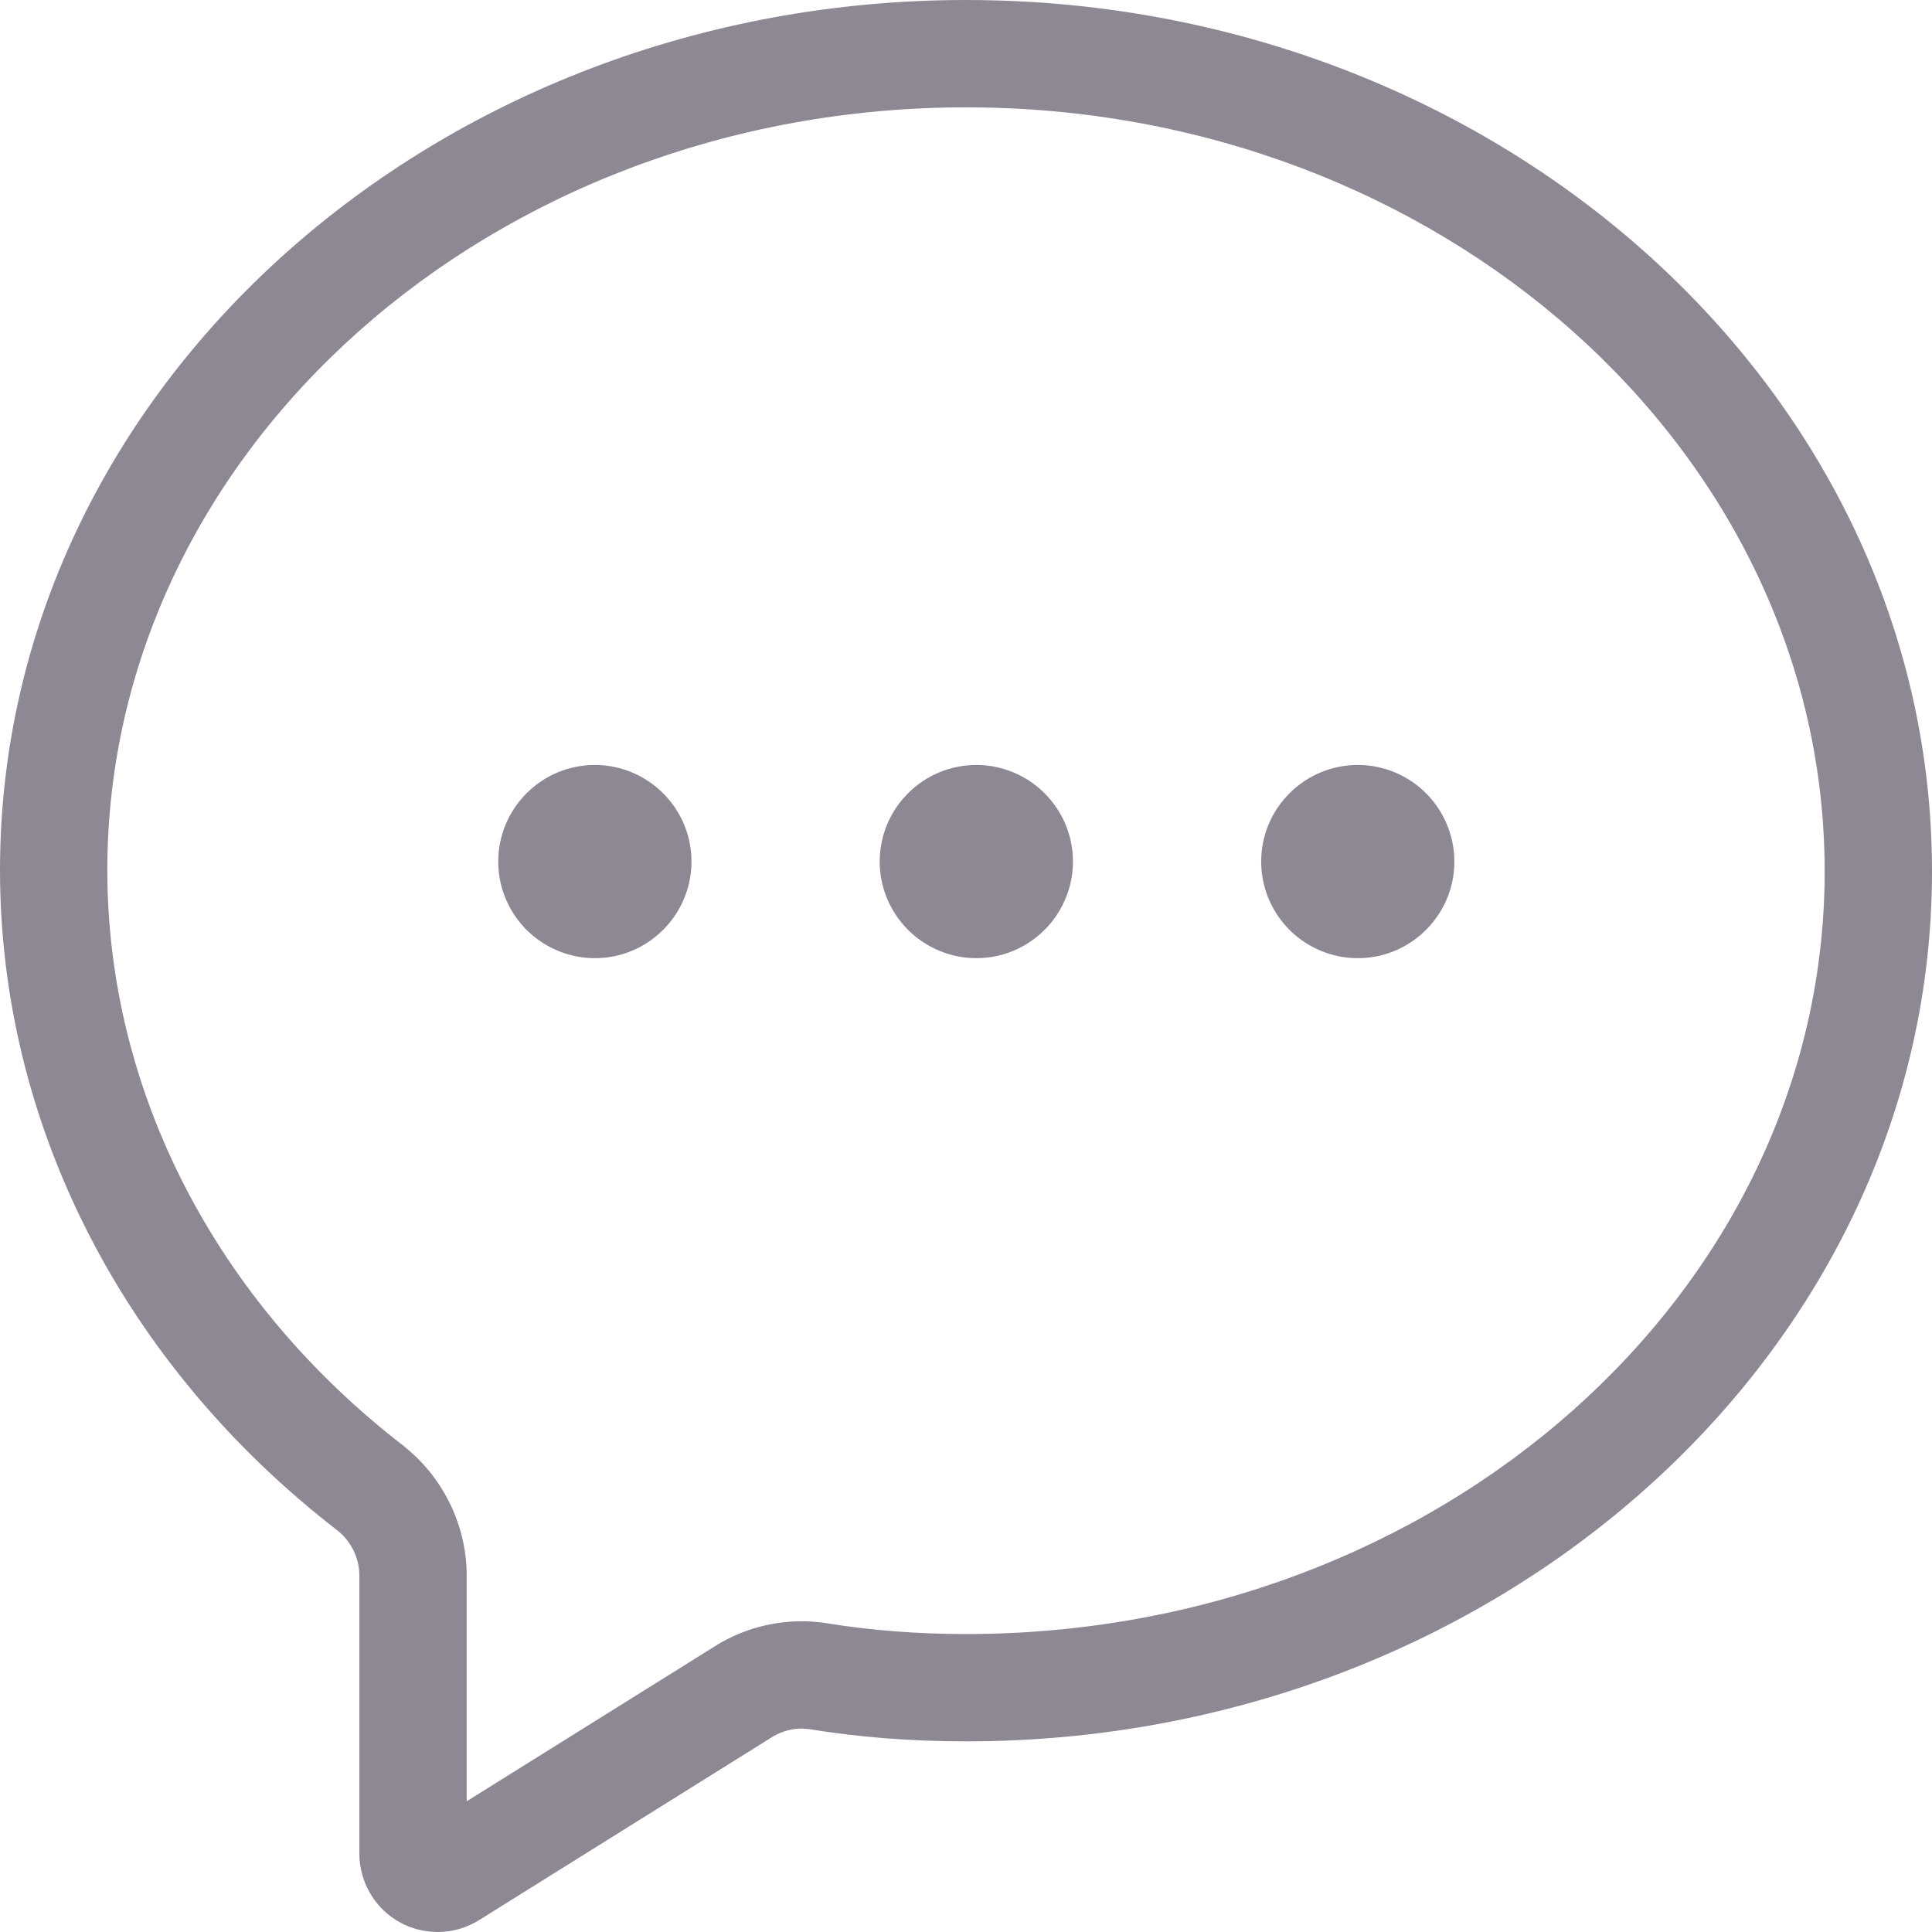 <svg width="18" height="18" viewBox="0 0 18 18" fill="none" xmlns="http://www.w3.org/2000/svg">
<g id="Group 7">
<path id="Path 1509" d="M11.75 8.027C11.75 8.205 11.803 8.379 11.902 8.527C12.001 8.675 12.141 8.79 12.306 8.858C12.47 8.927 12.651 8.944 12.826 8.91C13 8.875 13.161 8.789 13.286 8.663C13.412 8.538 13.498 8.377 13.533 8.203C13.567 8.028 13.55 7.847 13.481 7.683C13.413 7.518 13.298 7.378 13.15 7.279C13.002 7.18 12.828 7.127 12.65 7.127C12.411 7.127 12.182 7.222 12.014 7.391C11.845 7.559 11.75 7.788 11.75 8.027Z" fill="#8E8895"/>
<path id="Path 1510" d="M8.196 8.027C8.196 8.205 8.249 8.379 8.348 8.527C8.447 8.675 8.587 8.79 8.752 8.858C8.916 8.927 9.097 8.944 9.272 8.91C9.446 8.875 9.607 8.789 9.732 8.663C9.858 8.538 9.944 8.377 9.979 8.203C10.014 8.028 9.996 7.847 9.928 7.683C9.859 7.518 9.744 7.378 9.596 7.279C9.448 7.18 9.274 7.127 9.096 7.127C8.857 7.127 8.628 7.222 8.46 7.391C8.291 7.559 8.196 7.788 8.196 8.027Z" fill="#8E8895"/>
<path id="Path 1511" d="M4.642 8.027C4.642 8.205 4.695 8.379 4.794 8.527C4.893 8.675 5.033 8.79 5.198 8.858C5.362 8.927 5.543 8.944 5.718 8.91C5.892 8.875 6.053 8.789 6.178 8.663C6.304 8.538 6.39 8.377 6.425 8.203C6.46 8.028 6.442 7.847 6.374 7.683C6.305 7.518 6.19 7.378 6.042 7.279C5.894 7.18 5.72 7.127 5.542 7.127C5.303 7.127 5.074 7.222 4.906 7.391C4.737 7.559 4.642 7.788 4.642 8.027Z" fill="#8E8895"/>
<g id="Path 1512">
<path id="Vector" d="M9 1H9.001C4.589 1 1 4.188 1 8.106C1 10.163 2.006 12.118 3.76 13.471L3.77 13.479L3.78 13.488C4.143 13.783 4.355 14.236 4.348 14.702V16.782L6.673 15.33L6.683 15.324L6.692 15.318C6.926 15.179 7.195 15.105 7.47 15.105C7.535 15.105 7.601 15.11 7.666 15.118L7.683 15.12L7.7 15.123C8.112 15.19 8.549 15.224 9 15.224C13.411 15.224 17 12.036 17 8.118C17 4.194 13.411 1 9 1ZM9 0H9.001C9.001 0 9.001 0 9 0C9 0 9 0 9 0ZM9 0C13.942 0 18 3.623 18 8.118C18 12.603 13.94 16.224 9 16.224C8.495 16.224 8.006 16.186 7.539 16.11C7.516 16.107 7.493 16.105 7.47 16.105C7.376 16.105 7.284 16.13 7.203 16.178L4.464 17.889C4.344 17.964 4.21 18 4.078 18C3.834 18 3.597 17.879 3.459 17.657C3.387 17.541 3.348 17.407 3.348 17.271V14.693C3.352 14.527 3.278 14.368 3.149 14.263C1.151 12.722 0 10.476 0 8.106C0 3.621 4.06 0 9 0Z" fill="#8E8895"/>
</g>
</g>
</svg>
